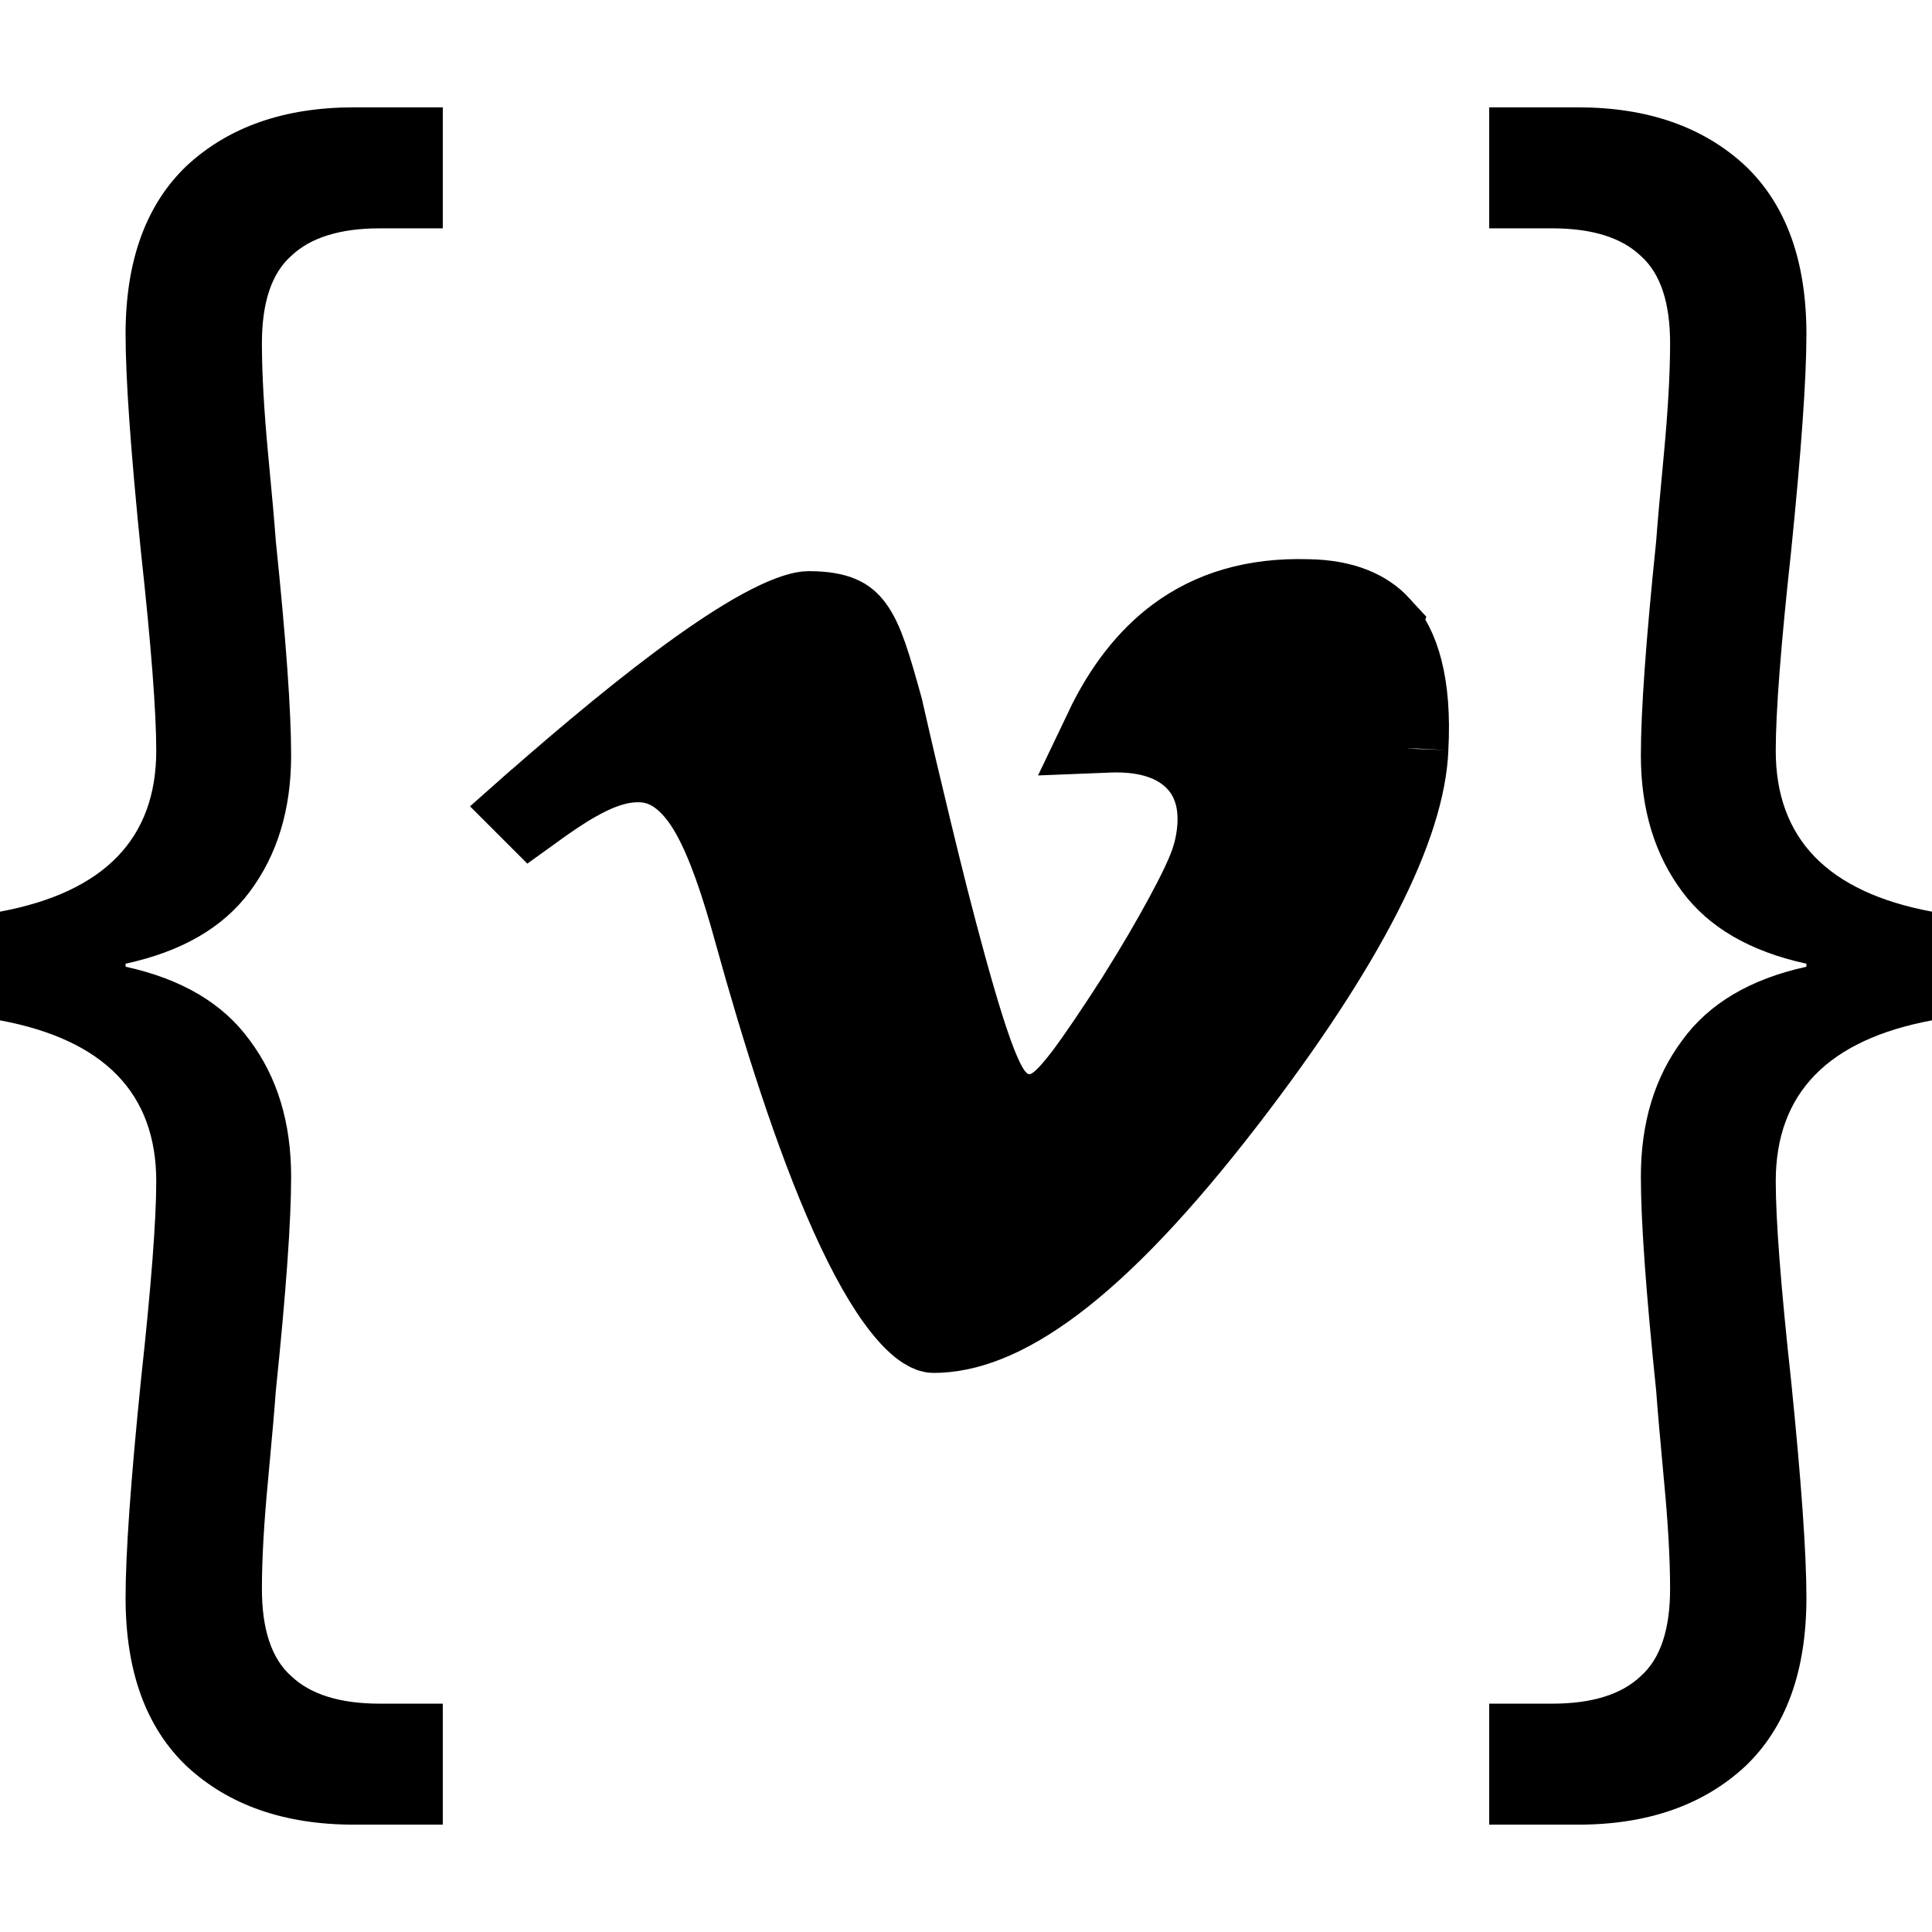 <svg width="16" height="16" viewBox="0 0 16 16" fill="none" xmlns="http://www.w3.org/2000/svg">
<path d="M11.416 5.193L11.416 5.193C11.307 5.074 11.127 4.986 10.832 4.981L10.827 4.981L10.827 4.981C10.39 4.968 10.037 5.076 9.752 5.289C9.525 5.459 9.325 5.707 9.162 6.049C9.187 6.048 9.212 6.047 9.238 6.047C9.393 6.047 9.747 6.063 9.964 6.343L9.967 6.347L9.967 6.347C10.137 6.575 10.122 6.863 10.055 7.102L10.053 7.106L10.053 7.106C10.017 7.229 9.927 7.412 9.826 7.598C9.72 7.795 9.584 8.027 9.436 8.263L9.434 8.267L9.434 8.267C9.251 8.551 9.107 8.765 8.998 8.91C8.944 8.981 8.892 9.045 8.843 9.094C8.819 9.118 8.787 9.148 8.749 9.174C8.721 9.193 8.639 9.246 8.524 9.246H8.513L8.513 9.246C8.395 9.242 8.315 9.185 8.278 9.154C8.239 9.121 8.211 9.085 8.194 9.061C8.16 9.011 8.132 8.955 8.11 8.905C8.064 8.803 8.017 8.669 7.97 8.522C7.876 8.224 7.77 7.832 7.671 7.445C7.573 7.057 7.48 6.667 7.41 6.371C7.375 6.223 7.347 6.098 7.326 6.008C7.314 5.958 7.306 5.922 7.301 5.899C7.296 5.879 7.294 5.869 7.294 5.868C7.294 5.868 7.294 5.868 7.294 5.868C7.191 5.498 7.135 5.313 7.053 5.202C7.022 5.16 6.991 5.135 6.95 5.118C6.904 5.098 6.827 5.08 6.696 5.08C6.658 5.08 6.558 5.102 6.382 5.192C6.216 5.276 6.021 5.401 5.804 5.555C5.371 5.864 4.884 6.272 4.44 6.661L4.438 6.662L4.438 6.662L4.403 6.693L4.404 6.694C4.519 6.611 4.638 6.528 4.755 6.462C4.895 6.382 5.08 6.295 5.276 6.294C5.598 6.287 5.795 6.537 5.91 6.745C6.036 6.973 6.149 7.3 6.264 7.72C6.488 8.528 6.76 9.396 7.057 10.057C7.207 10.39 7.354 10.651 7.493 10.823C7.643 11.01 7.724 11.02 7.73 11.02C7.991 11.02 8.312 10.911 8.719 10.605C9.126 10.299 9.594 9.812 10.142 9.101L11.416 5.193ZM11.416 5.193L11.421 5.199M11.416 5.193L11.421 5.199M11.421 5.199C11.568 5.353 11.674 5.663 11.645 6.194L11.645 6.194M11.421 5.199L11.645 6.194M11.645 6.194L11.645 6.199M11.645 6.194L11.645 6.199M11.645 6.199C11.633 6.506 11.514 6.903 11.26 7.399M11.645 6.199L11.26 7.399M11.26 7.399C11.008 7.891 10.636 8.459 10.142 9.101L11.26 7.399ZM4.303 6.779L4.303 6.779L4.303 6.779Z" fill="currentColor" stroke="currentColor" stroke-width="0.7"/>
<path d="M0 7.55C0.863 7.389 1.294 6.945 1.294 6.217C1.294 5.896 1.252 5.346 1.167 4.568C1.083 3.739 1.04 3.139 1.04 2.767C1.04 2.158 1.21 1.692 1.548 1.371C1.895 1.05 2.356 0.889 2.931 0.889H3.667V1.891H3.146C2.817 1.891 2.571 1.967 2.411 2.12C2.25 2.263 2.169 2.504 2.169 2.843C2.169 3.088 2.186 3.393 2.22 3.756C2.254 4.111 2.275 4.352 2.284 4.479C2.368 5.291 2.411 5.883 2.411 6.256C2.411 6.704 2.296 7.08 2.068 7.385C1.848 7.681 1.506 7.88 1.04 7.981V8.006C1.506 8.108 1.848 8.311 2.068 8.615C2.296 8.92 2.411 9.296 2.411 9.745C2.411 10.117 2.368 10.709 2.284 11.521C2.275 11.648 2.254 11.893 2.22 12.257C2.186 12.612 2.169 12.912 2.169 13.157C2.169 13.496 2.25 13.737 2.411 13.88C2.571 14.033 2.817 14.109 3.146 14.109H3.667V15.111H2.931C2.356 15.111 1.895 14.95 1.548 14.629C1.21 14.308 1.04 13.842 1.04 13.233C1.04 12.861 1.083 12.261 1.167 11.432C1.252 10.654 1.294 10.104 1.294 9.783C1.294 9.055 0.863 8.611 0 8.45V7.55Z" fill="currentColor"/>
<path d="M16 7.55C15.137 7.389 14.706 6.945 14.706 6.217C14.706 5.896 14.748 5.346 14.833 4.568C14.917 3.739 14.96 3.139 14.96 2.767C14.96 2.158 14.79 1.692 14.452 1.371C14.105 1.05 13.644 0.889 13.069 0.889H12.333V1.891H12.854C13.184 1.891 13.429 1.967 13.589 2.12C13.75 2.263 13.831 2.504 13.831 2.843C13.831 3.088 13.814 3.393 13.78 3.756C13.746 4.111 13.725 4.352 13.716 4.479C13.632 5.291 13.589 5.883 13.589 6.256C13.589 6.704 13.704 7.08 13.932 7.385C14.152 7.681 14.495 7.88 14.96 7.981V8.006C14.495 8.108 14.152 8.311 13.932 8.615C13.704 8.92 13.589 9.296 13.589 9.745C13.589 10.117 13.632 10.709 13.716 11.521C13.725 11.648 13.746 11.893 13.78 12.257C13.814 12.612 13.831 12.912 13.831 13.157C13.831 13.496 13.75 13.737 13.589 13.88C13.429 14.033 13.184 14.109 12.854 14.109H12.333V15.111H13.069C13.644 15.111 14.105 14.95 14.452 14.629C14.79 14.308 14.96 13.842 14.96 13.233C14.96 12.861 14.917 12.261 14.833 11.432C14.748 10.654 14.706 10.104 14.706 9.783C14.706 9.055 15.137 8.611 16 8.45V7.55Z" fill="currentColor"/>
</svg>
